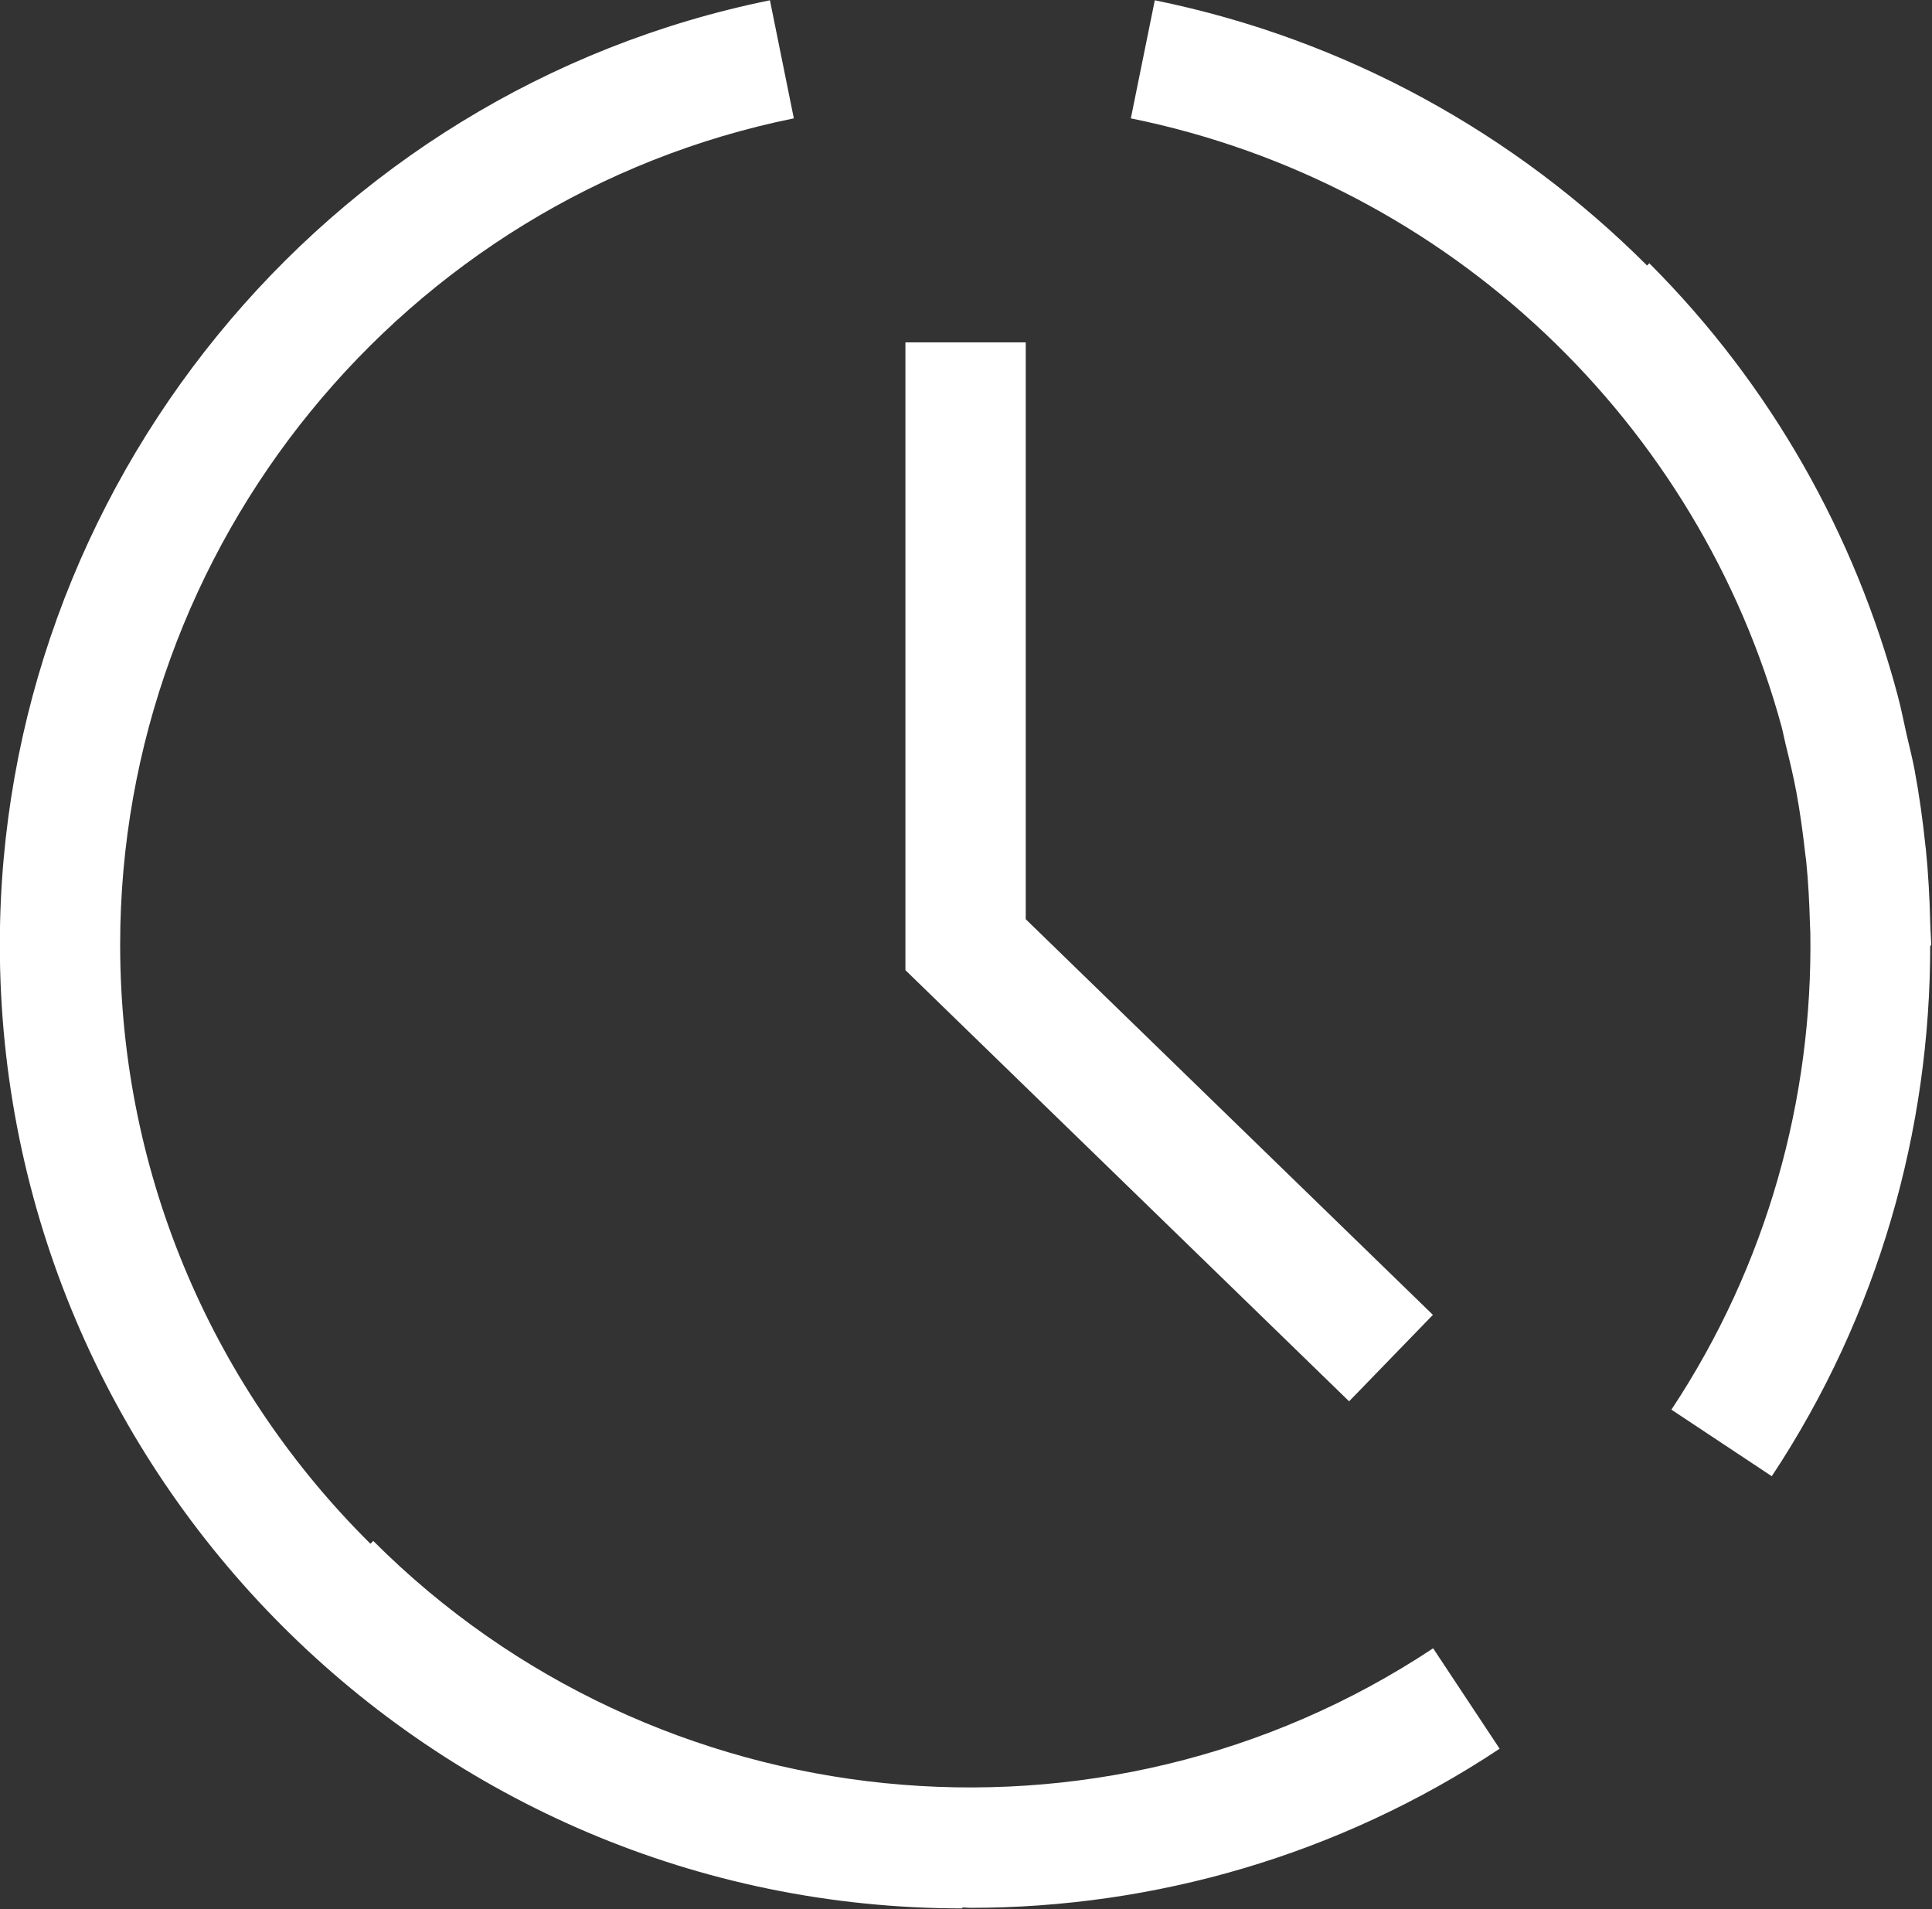 <svg xmlns="http://www.w3.org/2000/svg" xmlns:xlink="http://www.w3.org/1999/xlink" preserveAspectRatio="xMidYMid" width="34.282" height="33.875" viewBox="0 0 34.282 33.875">
  <rect x="0" y="0" width="34.282" height="33.875" fill="#333333" stroke="none"/>
  <defs>
    <style>
      .cls-1 {
        fill: #fff;
        fill-rule: evenodd;
      }
    </style>
  </defs>
  <path d="M34.250,16.776 C34.252,20.043 33.336,23.326 31.439,26.192 L29.658,25.011 C31.361,22.439 32.168,19.483 32.123,16.551 C32.122,16.495 32.117,16.440 32.116,16.385 C32.106,16.016 32.087,15.648 32.050,15.281 C32.045,15.229 32.035,15.178 32.030,15.126 C31.990,14.770 31.942,14.416 31.877,14.063 C31.824,13.776 31.756,13.494 31.686,13.212 C31.660,13.107 31.641,13.001 31.614,12.897 C30.153,7.537 25.742,3.253 20.066,2.100 L20.491,0.005 C23.896,0.697 26.897,2.384 29.226,4.711 L29.266,4.671 C31.439,6.845 32.914,9.500 33.669,12.324 C33.733,12.558 33.778,12.798 33.832,13.035 C33.879,13.244 33.934,13.450 33.973,13.661 C34.056,14.106 34.119,14.558 34.166,15.013 C34.168,15.027 34.171,15.041 34.172,15.056 C34.217,15.496 34.240,15.941 34.251,16.389 C34.252,16.429 34.255,16.469 34.256,16.510 C34.258,16.599 34.268,16.686 34.268,16.776 L34.250,16.776 ZM23.939,24.863 L16.066,17.213 L16.066,6.075 L18.201,6.075 L18.201,16.309 L25.426,23.329 L23.939,24.863 ZM2.132,16.761 C2.132,20.915 3.834,24.676 6.573,27.390 L6.623,27.340 C11.630,32.351 19.539,33.153 25.430,29.245 L26.610,31.027 C23.751,32.923 20.475,33.850 17.216,33.850 C17.169,33.850 17.123,33.843 17.076,33.843 L17.076,33.860 C7.659,33.860 -0.003,26.189 -0.003,16.761 C-0.003,8.661 5.744,1.615 13.662,0.005 L14.086,2.100 C7.159,3.508 2.132,9.673 2.132,16.761 Z" class="cls-1"/>
</svg>
